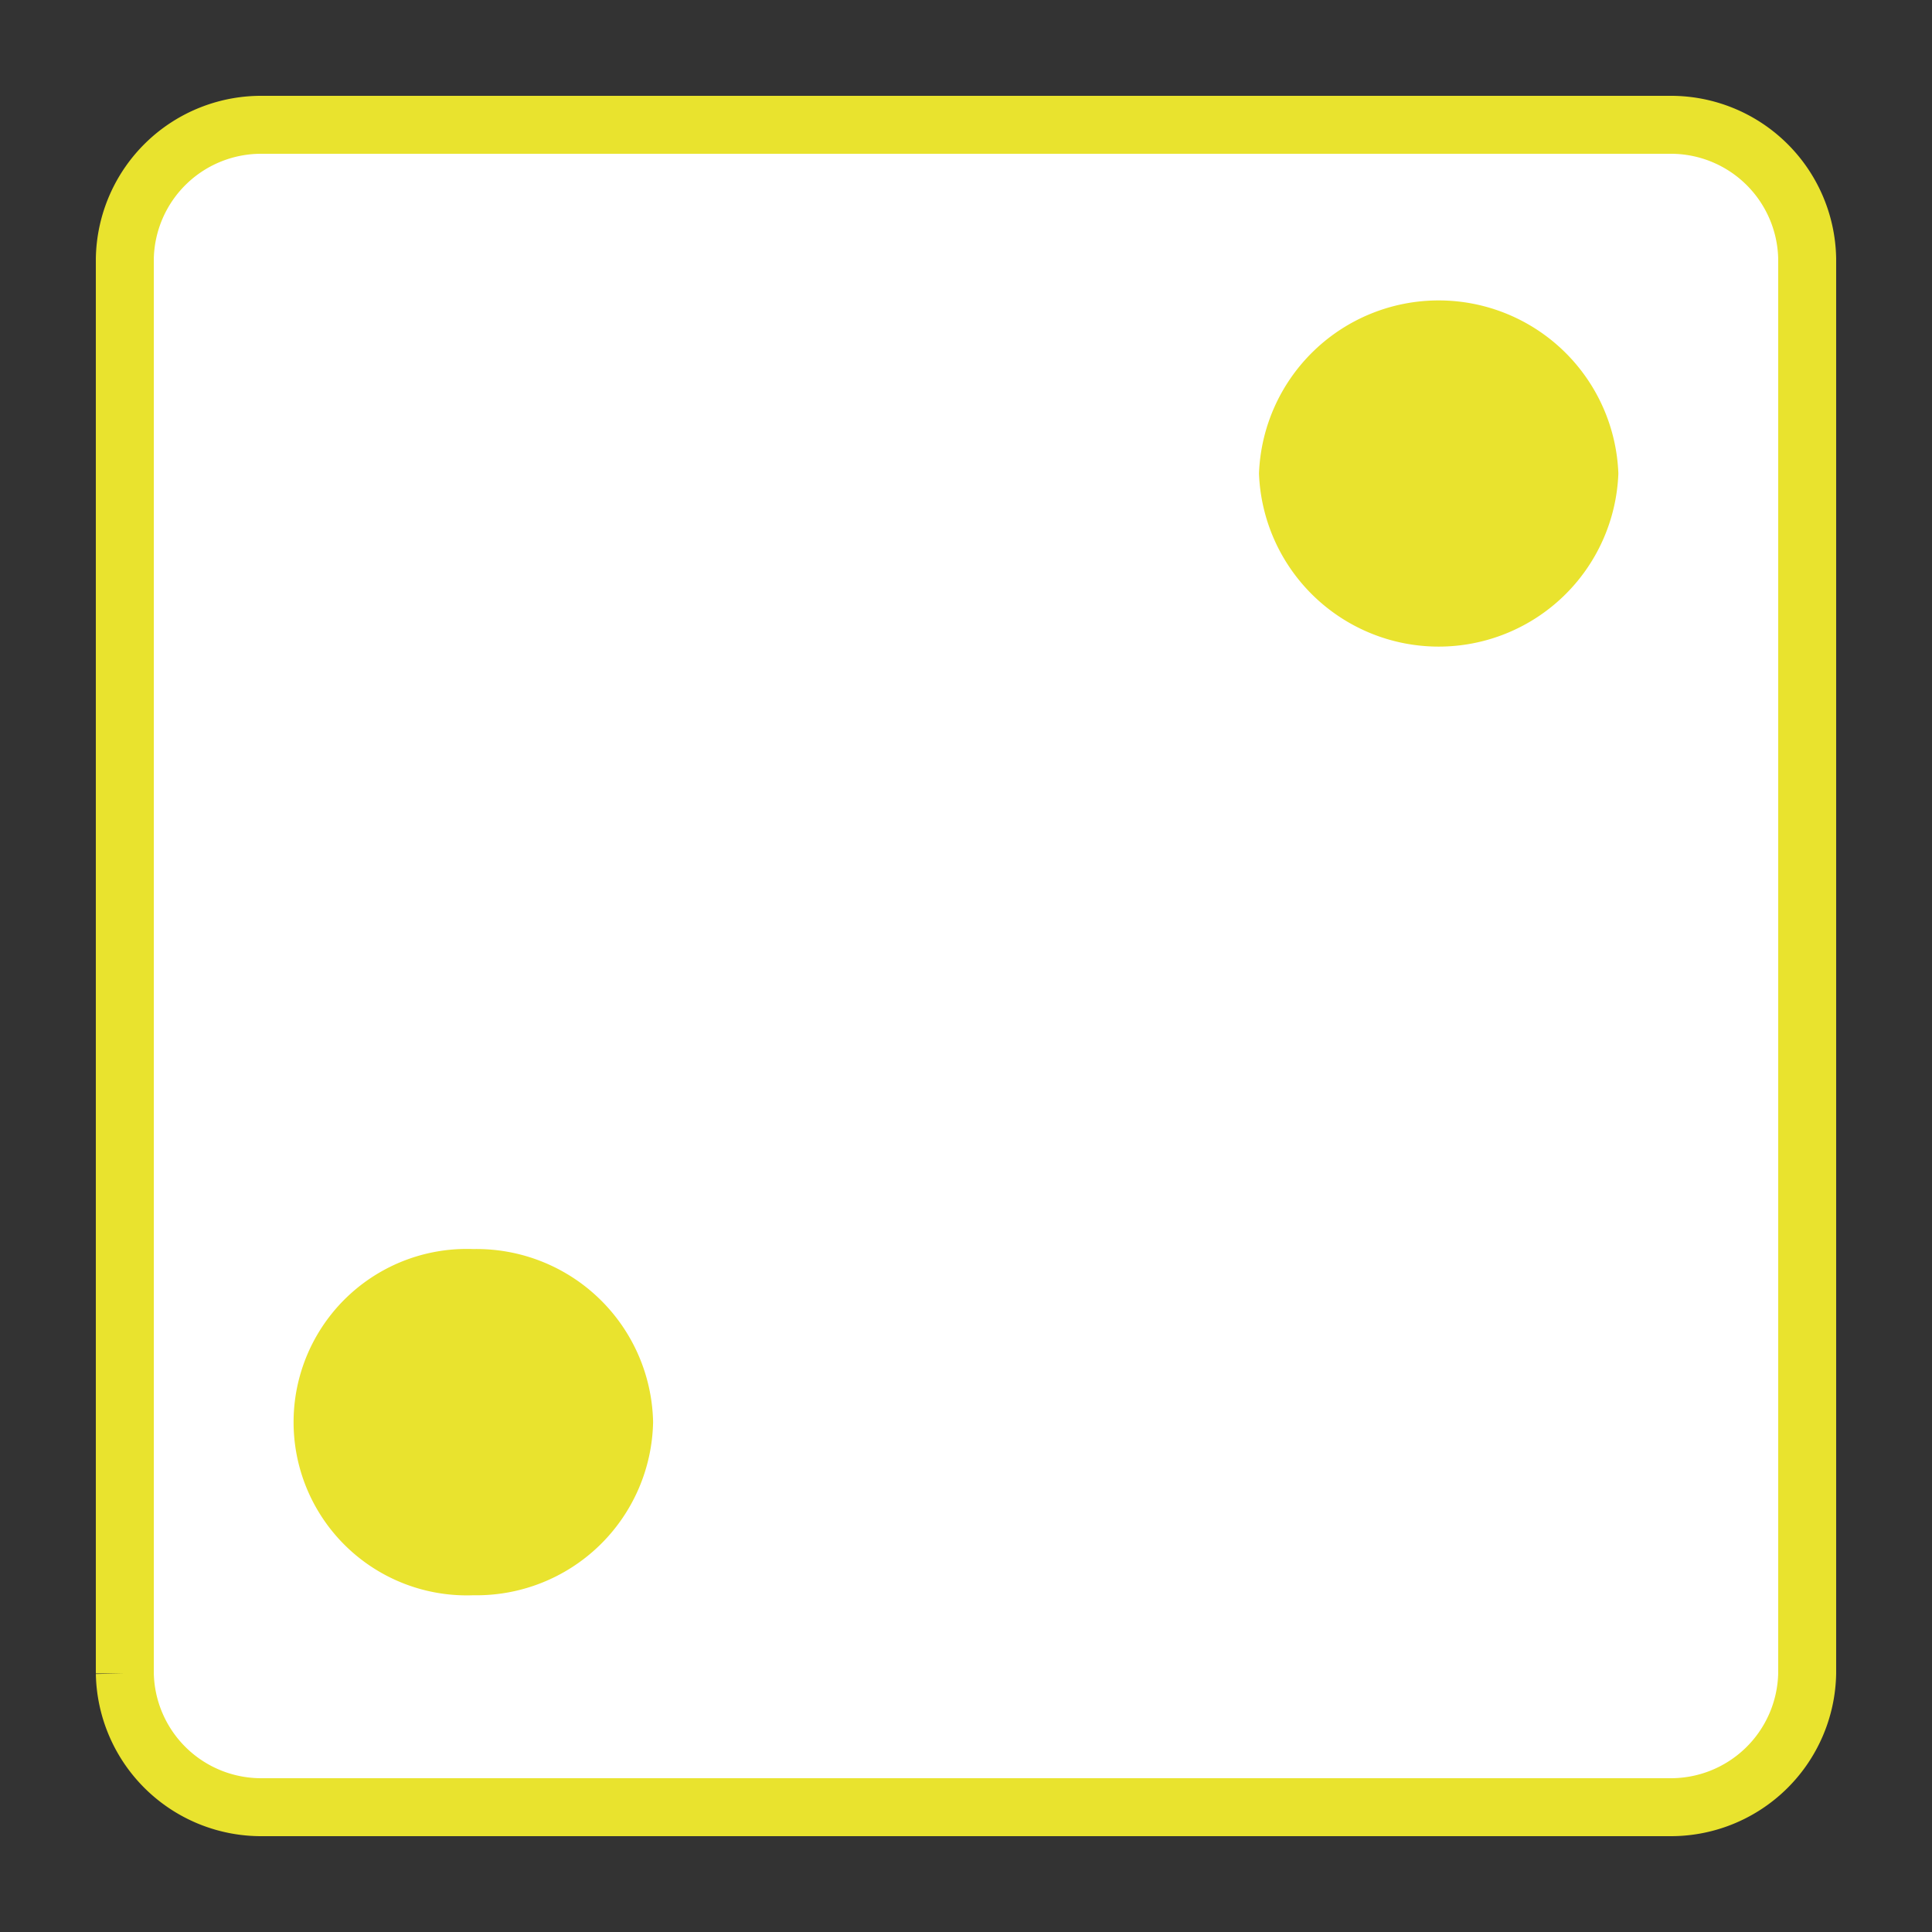 <svg id="Layer_1" data-name="Layer 1" xmlns="http://www.w3.org/2000/svg" width="100" height="100" viewBox="0 0 100 100">
  <rect x="0" y="0" width="100" height="100" fill="#333333" stroke="none"/>
  <title>dice</title>
  <g>
    <path d="M6.461,13.379v73.239a7.058,7.058,0,0,0,7.187,6.921H86.352a7.058,7.058,0,0,0,7.187-6.921V13.379a7.055,7.055,0,0,0-7.184-6.918H13.645A7.055,7.055,0,0,0,6.461,13.379Z" style="fill: #fff;stroke: #e9e32e;stroke-miterlimit: 10;stroke-width: 3px"/>
    <path d="M33.804,73.608A9.141,9.141,0,0,1,24.503,82.57a8.966,8.966,0,1,1,0-17.919A9.14,9.14,0,0,1,33.804,73.608Z" style="fill: #e9e32e"/>
    <path d="M83.766,24.509a9.307,9.307,0,0,1-18.601,0,9.307,9.307,0,0,1,18.601,0Z" style="fill: #e9e32e"/>
  </g>
</svg>
